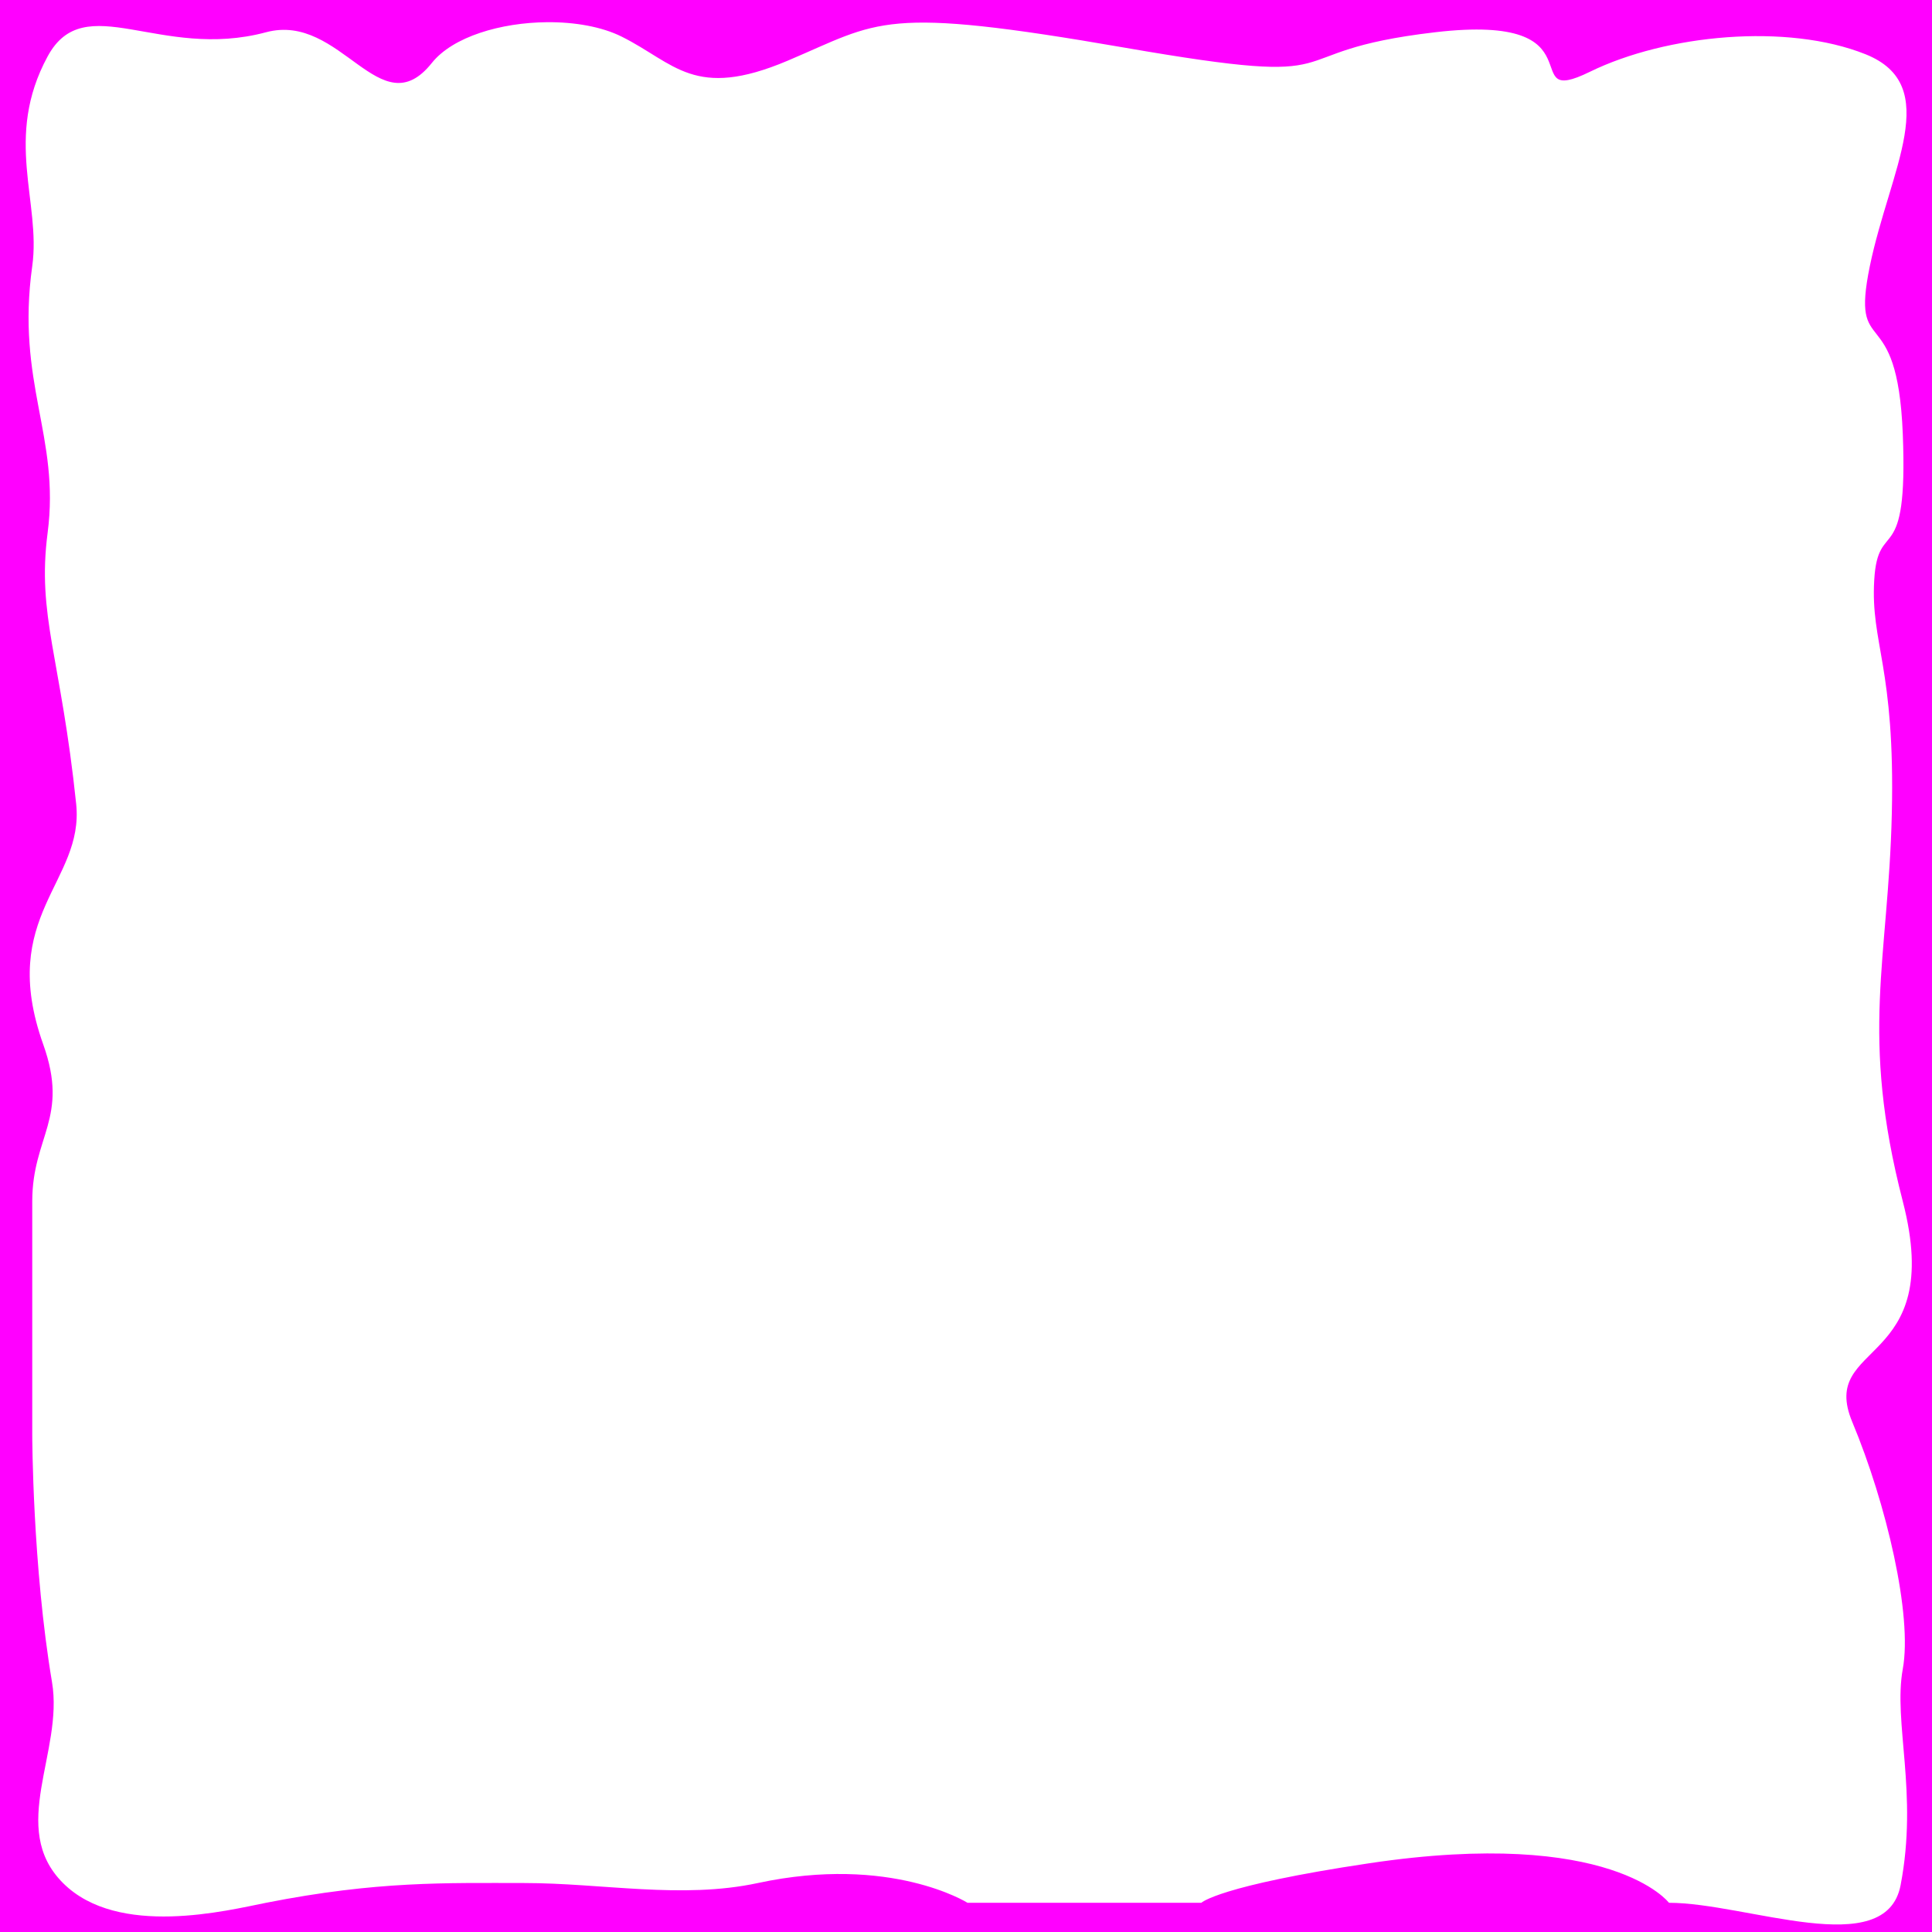 <?xml version="1.0" encoding="UTF-8" standalone="no"?>
<svg
   xmlns:dc="http://purl.org/dc/elements/1.1/"
   xmlns:cc="http://creativecommons.org/ns#"
   xmlns:rdf="http://www.w3.org/1999/02/22-rdf-syntax-ns#"
   xmlns:svg="http://www.w3.org/2000/svg"
   xmlns="http://www.w3.org/2000/svg"
   id="svg8"
   version="1.1"
   viewBox="0 0 158.75 158.75"
   height="600"
   width="600">
  <defs
     id="defs2" />
  <g
     transform="translate(0,-138.25)"
     id="layer1">
    <path
       id="rect840"
       transform="matrix(0.265,0,0,0.265,0,138.25)"
       d="M 0 0 L 0 600 L 600 600 L 600 0 L 0 0 z M 169.639 6.883 C 178.221 6.815 186.581 8.276 192.768 11.361 C 209.265 19.59 215.228 31.08 244.154 18.854 C 273.08 6.627 272.953 1.644 348.664 14.768 C 424.375 27.891 392.332 16.144 445 10 C 497.668 3.856 469.321 33.836 492.982 22.258 C 516.644 10.68 554.15 7.111 578.422 16.811 C 602.693 26.51 585.915 52.709 579.785 82.5 C 573.656 112.29 588.302 91.954 590 134.568 C 591.698 177.183 582.316 160.057 581.146 179.826 C 579.977 199.595 587.659 206.594 586.596 252.326 C 585.532 298.058 576.605 320.633 590 372.5 C 603.395 424.367 563.728 415.509 574.336 440.914 C 584.944 466.319 593.027 500.894 590 517.5 C 586.973 534.106 594.829 555.885 589.318 584.551 C 584.756 608.283 541.667 590 517.5 590 C 517.5 590 499.811 566.51 424.568 577.74 C 377.76 584.726 372.5 590 372.5 590 L 300 590 C 300 590 276.185 575.018 234.992 583.871 C 211.365 588.949 186.659 583.871 162.492 583.871 C 138.326 583.871 117.058 583.19 82.5 590 C 70.645 592.336 36.624 600.96 19.535 583.871 C 2.447 566.783 19.782 543.259 16.129 521.586 C 10.072 485.647 10 445 10 445 L 10 372.5 C 10 352.286 21.563 346.702 13.404 323.836 C -0.868 283.836 26.151 273.551 23.621 249.293 C 18.881 203.849 11.407 190.99 14.768 165.215 C 18.677 135.231 4.92 118.836 10 82.5 C 12.765 62.722 1.084 42.753 14.768 17.492 C 26.278 -3.757 49.48 18.854 82.5 10 C 105.842 3.741 117.838 39.656 133.887 19.535 C 140.407 11.36 155.334 6.996 169.639 6.883 z "
       style="fill:#ff00ff;fill-opacity:1;stroke:none;stroke-width:23.369;stroke-linecap:round;stroke-linejoin:round;stroke-miterlimit:4;stroke-dasharray:none;stroke-opacity:1" />
  </g>
</svg>
